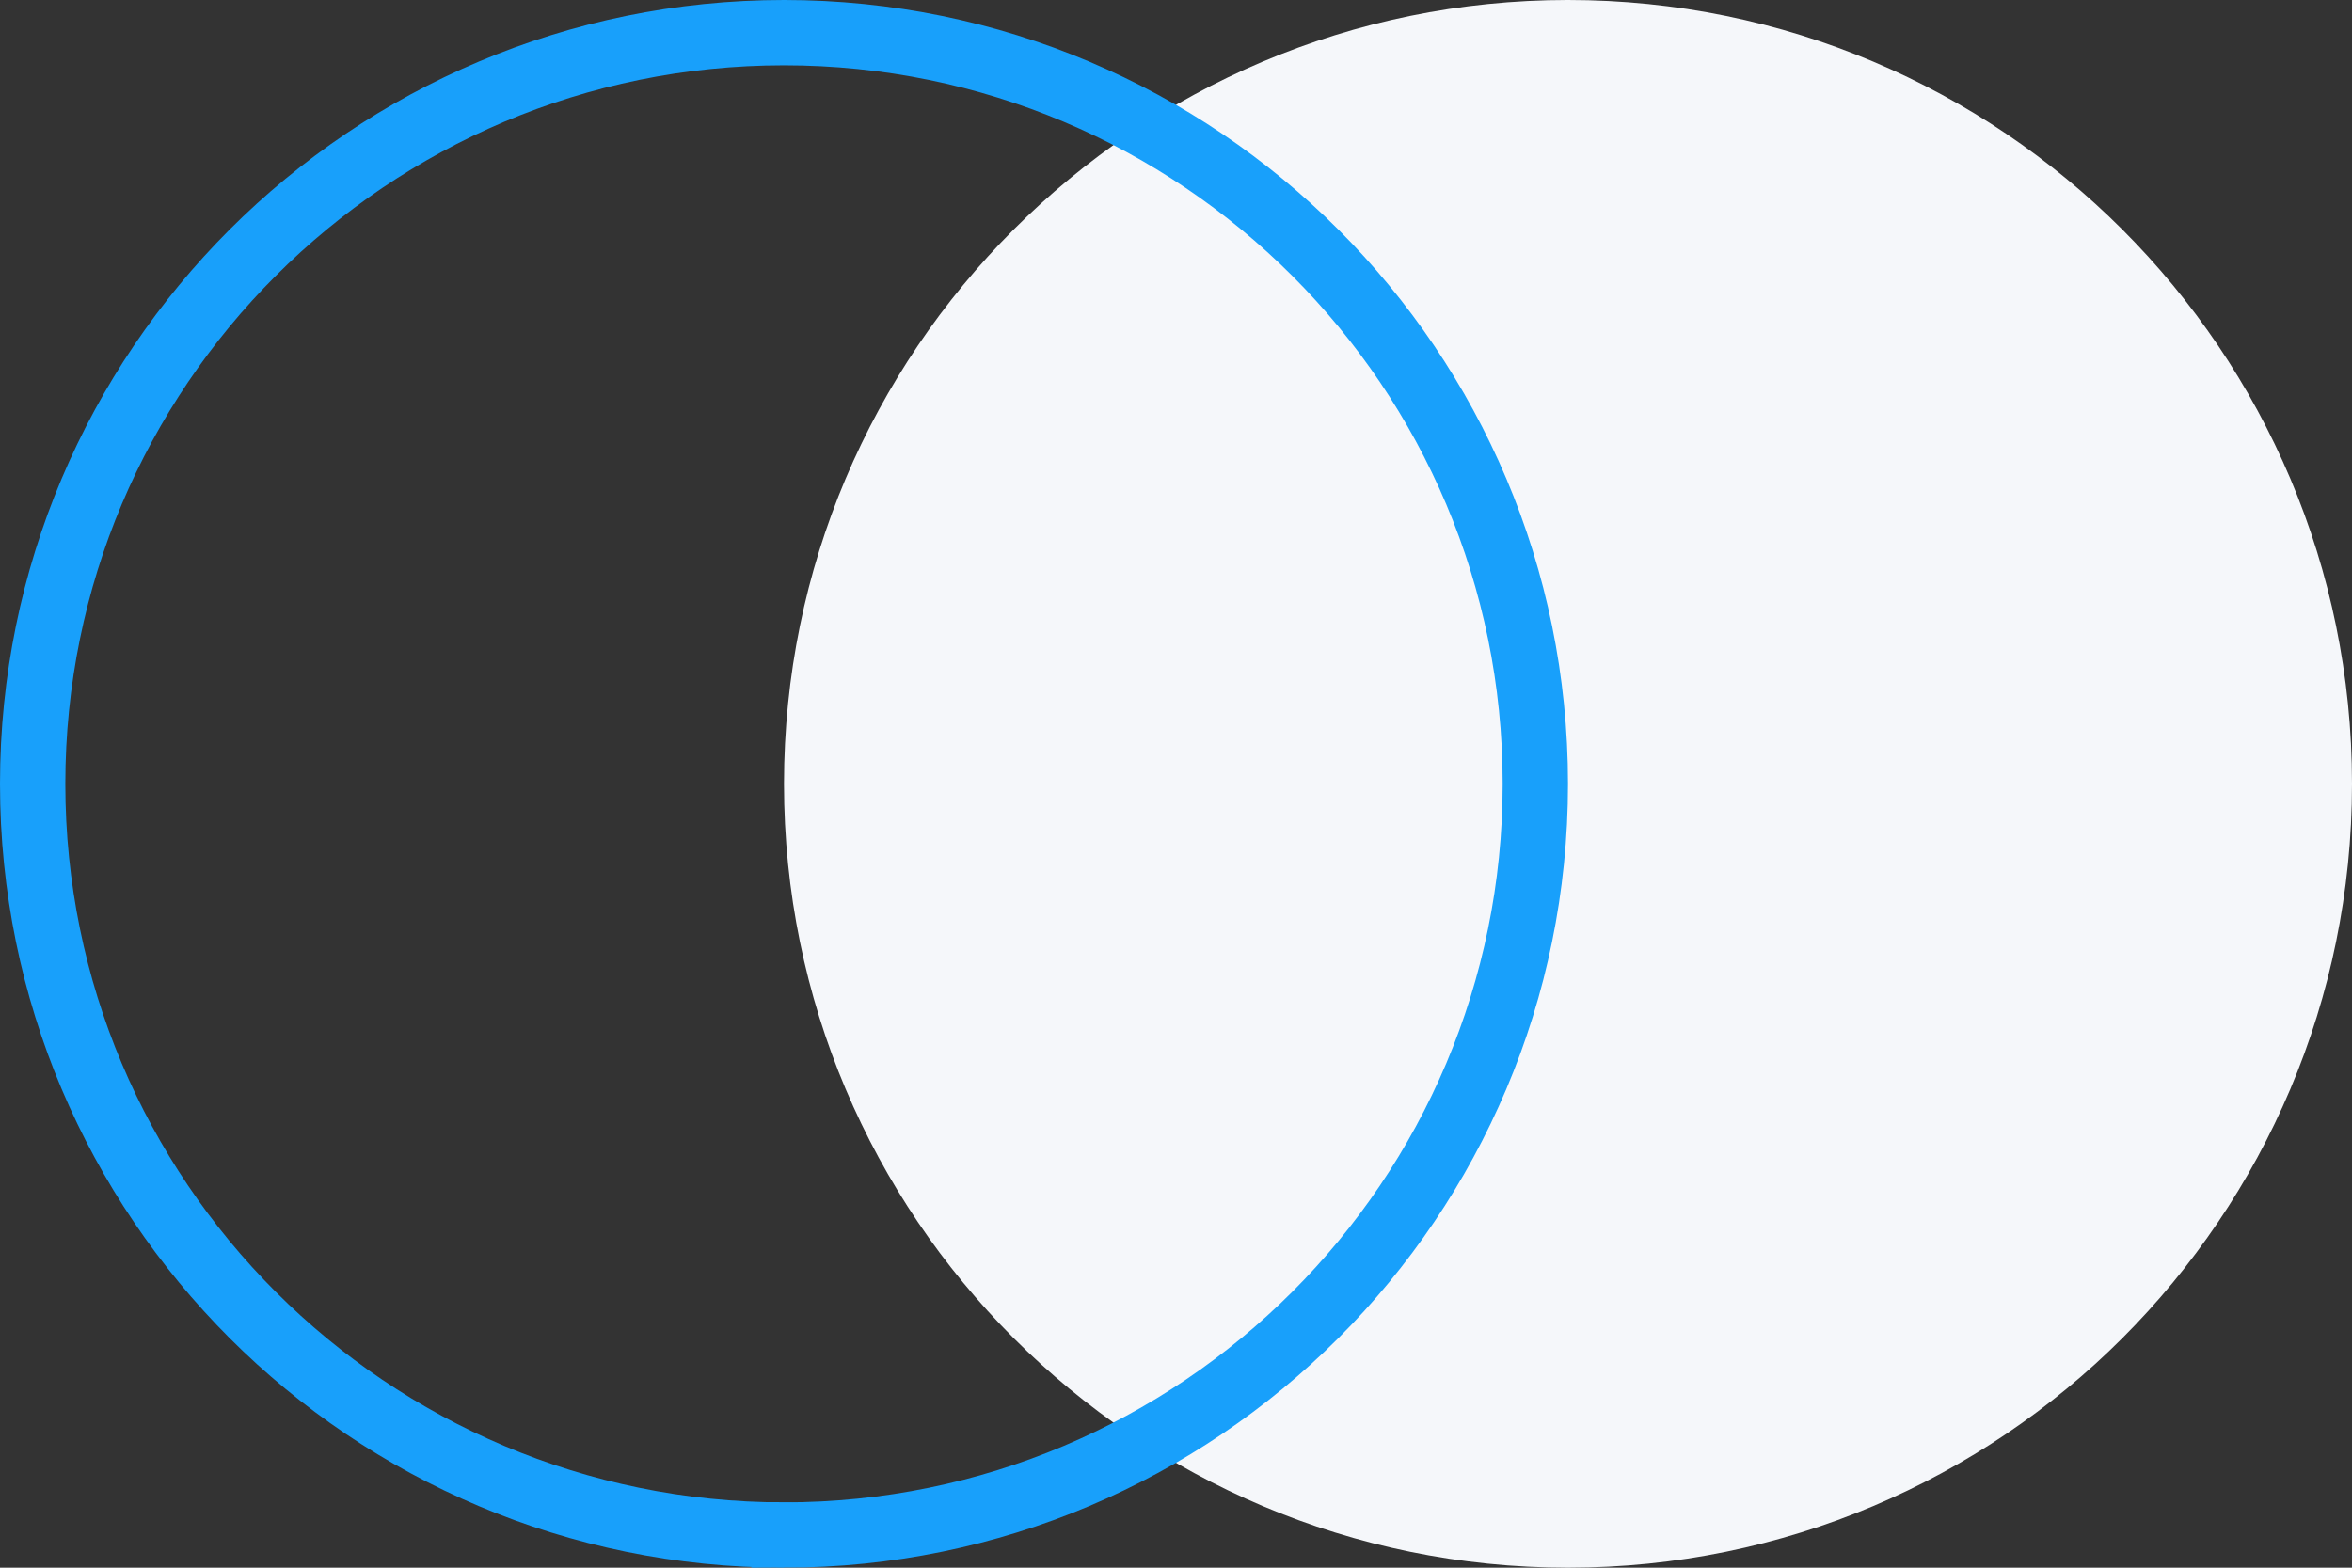 <svg xmlns="http://www.w3.org/2000/svg" width="72" height="48" fill="none"><rect width="100%" height="100%" fill="#333333" stroke="none"/><g clip-path="url(#a)"><path fill="#F5F7FA" d="M48 48c13.255 0 24-10.745 24-24S61.255 0 48 0 24 10.745 24 24s10.745 24 24 24Z"/><path stroke="#18A0FB" stroke-width="2" d="M24 47c12.703 0 23-10.297 23-23S36.703 1 24 1 1 11.297 1 24s10.297 23 23 23Z"/></g><defs><clipPath id="a"><path fill="#fff" d="M0 0h72v48H0z"/></clipPath></defs></svg>